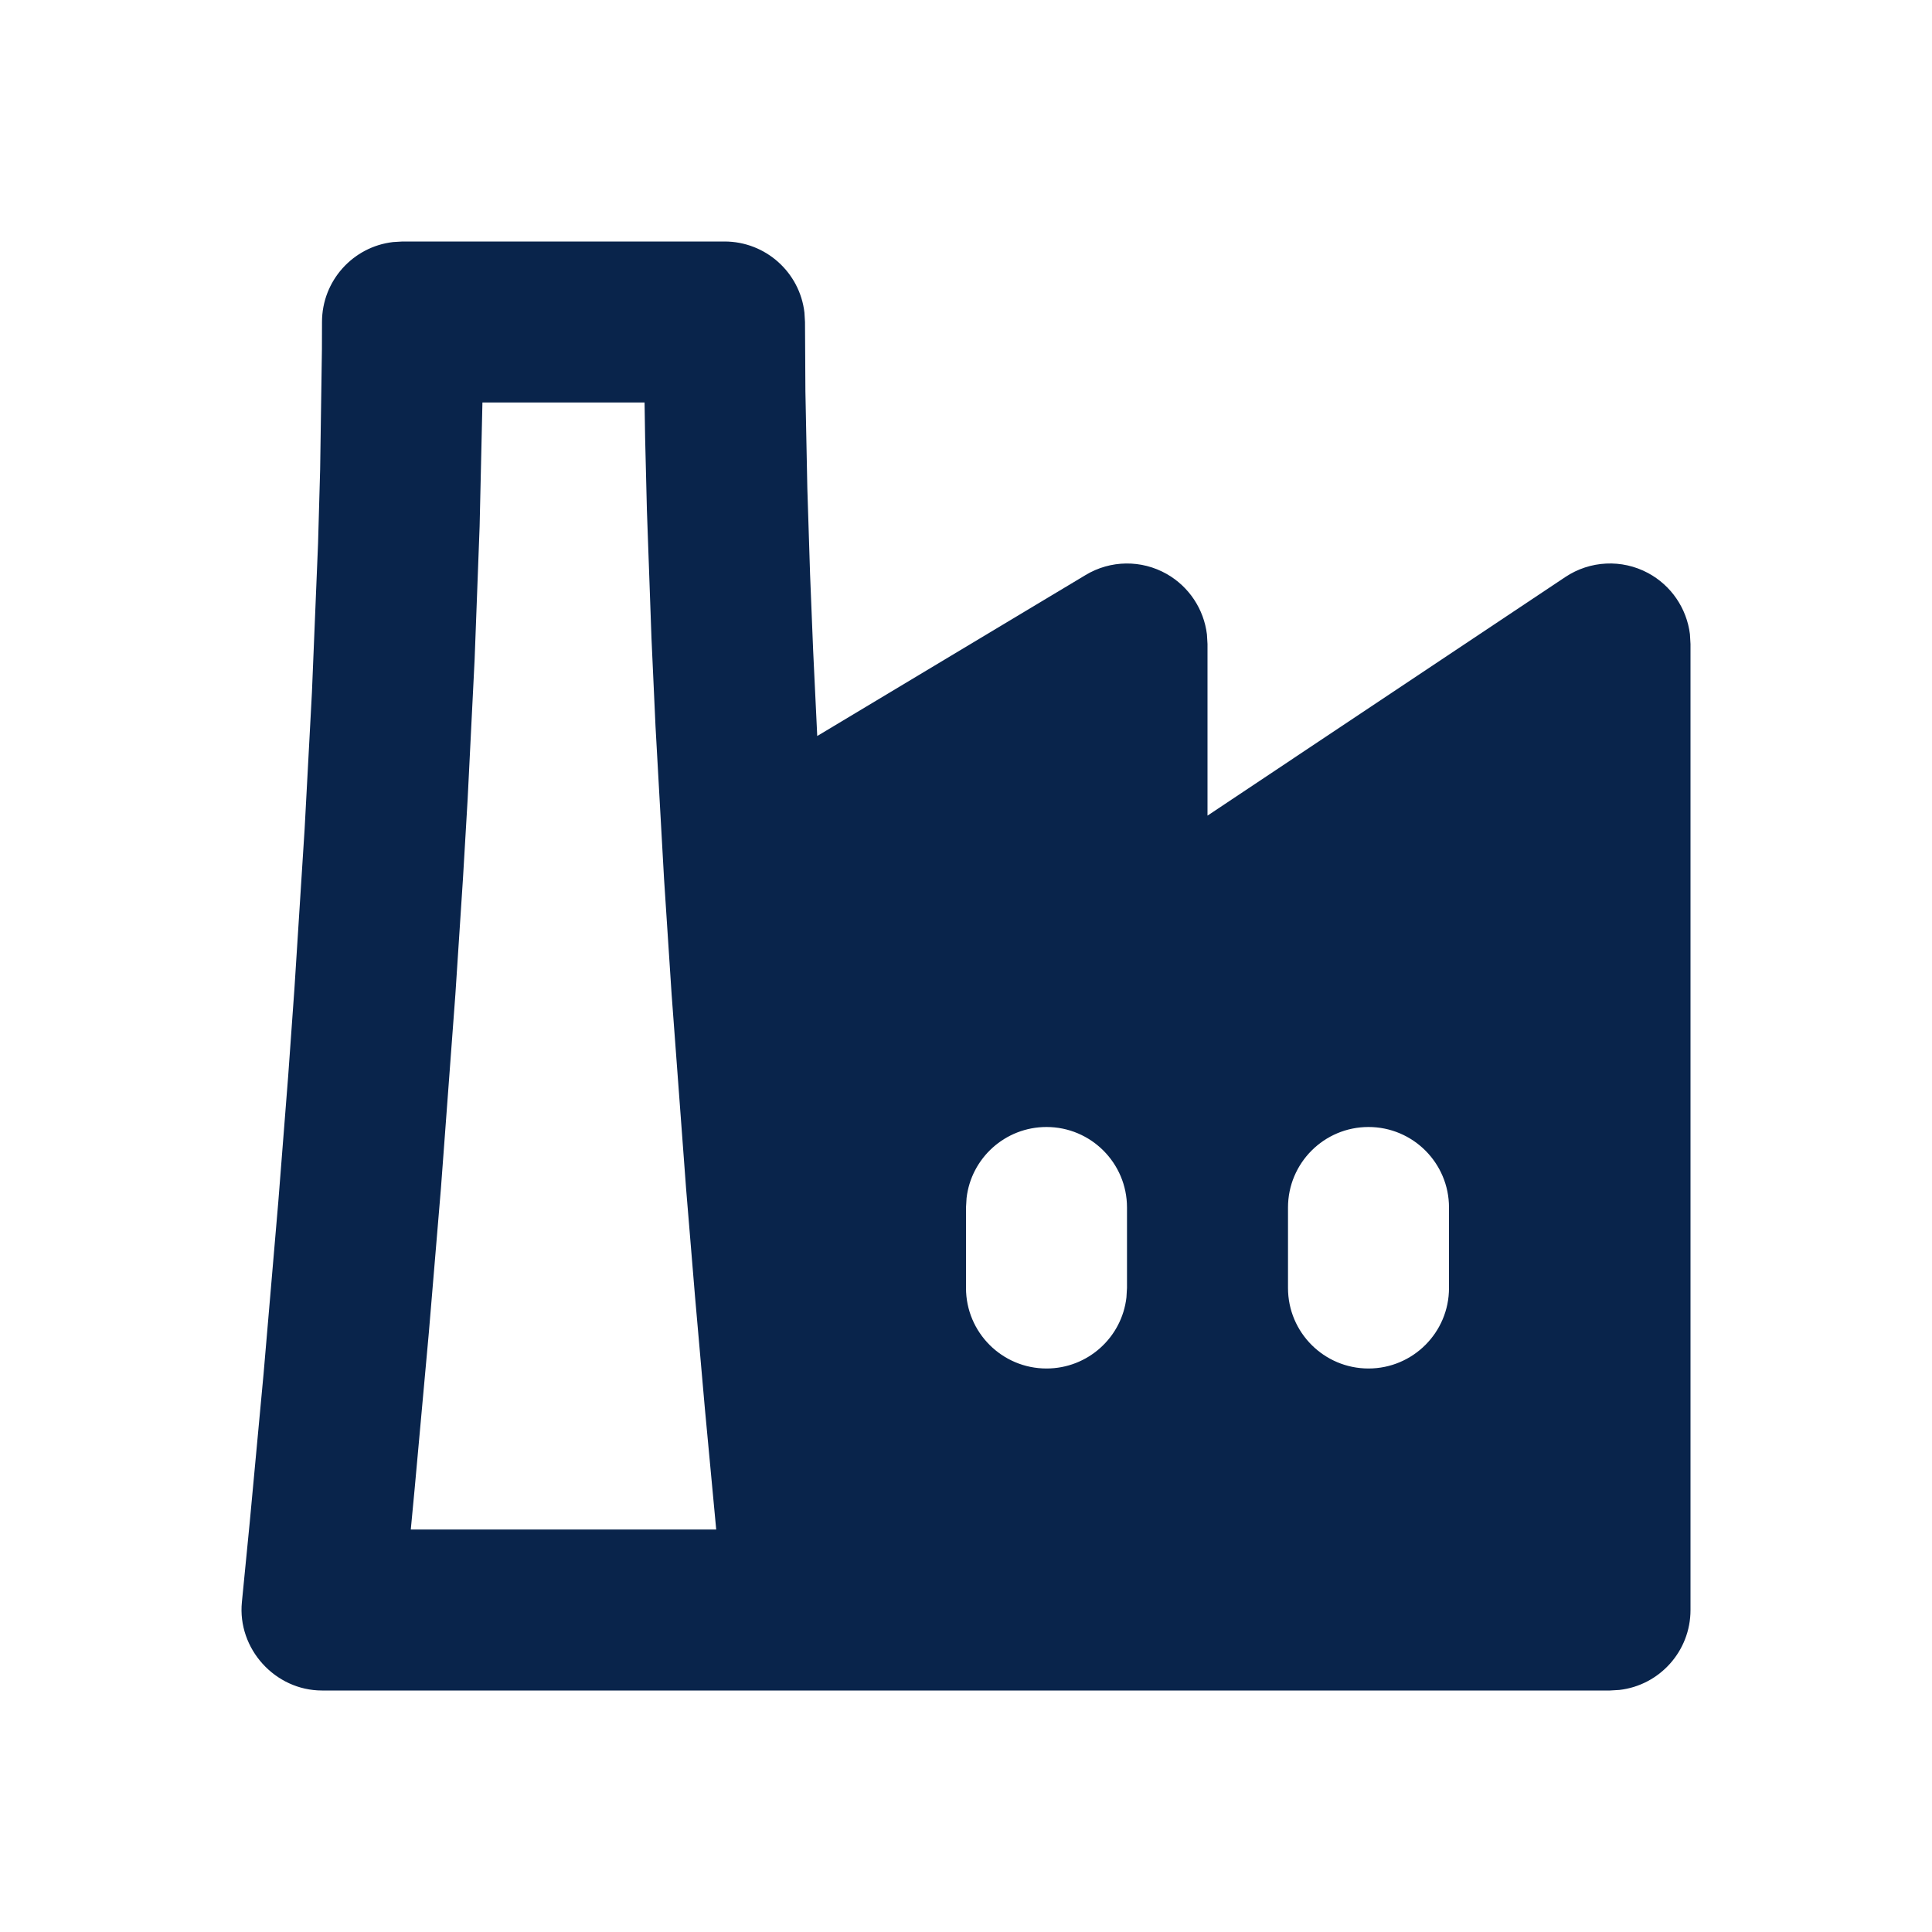 <svg xmlns="http://www.w3.org/2000/svg" width="24" height="24" viewBox="0 0 24 24"><g fill="none" fill-rule="evenodd"><path d="M24,0 L24,24 L0,24 L0,0 L24,0 Z M12.594,23.258 L12.582,23.259 L12.511,23.295 L12.492,23.299 L12.477,23.295 L12.406,23.259 C12.396,23.256 12.387,23.259 12.382,23.265 L12.378,23.276 L12.361,23.703 L12.366,23.724 L12.377,23.736 L12.48,23.81 L12.495,23.814 L12.507,23.81 L12.611,23.736 L12.623,23.72 L12.627,23.703 L12.61,23.276 C12.608,23.266 12.601,23.259 12.594,23.258 Z M12.858,23.145 L12.845,23.147 L12.66,23.24 L12.65,23.25 L12.647,23.261 L12.665,23.691 L12.67,23.703 L12.678,23.71 L12.879,23.803 C12.891,23.807 12.902,23.803 12.908,23.795 L12.912,23.781 L12.878,23.166 C12.875,23.155 12.867,23.147 12.858,23.145 Z M12.143,23.147 C12.133,23.142 12.122,23.145 12.116,23.153 L12.11,23.166 L12.076,23.781 C12.075,23.793 12.083,23.802 12.093,23.805 L12.108,23.803 L12.309,23.71 L12.319,23.702 L12.322,23.691 L12.34,23.261 L12.337,23.248 L12.328,23.24 L12.143,23.147 Z"/><path fill="#09244B" d="M9,3 C9.513,3 9.936,3.386 9.993,3.883 L10,4 L10.005,4.861 L10.005,4.861 L10.029,6.065 L10.029,6.065 L10.063,7.133 L10.063,7.133 L10.101,8.076 L10.101,8.076 L10.152,9.143 L13.486,7.143 C13.794,6.957 14.179,6.952 14.493,7.13 C14.771,7.288 14.955,7.568 14.993,7.881 L15,8 L15,10.132 L19.445,7.168 C19.752,6.963 20.147,6.944 20.472,7.118 C20.761,7.273 20.953,7.558 20.993,7.878 L21,8 L21,20 C21,20.513 20.614,20.936 20.117,20.993 L20,21 L4,21 C3.417,21 2.947,20.481 3.005,19.901 L3.101,18.924 L3.101,18.924 L3.274,17.068 L3.274,17.068 L3.457,14.931 L3.457,14.931 L3.58,13.365 L3.58,13.365 L3.658,12.274 L3.658,12.274 L3.784,10.3 L3.784,10.3 L3.875,8.6 L3.875,8.6 L3.951,6.751 L3.951,6.751 L3.977,5.83 L3.977,5.83 L3.999,4.339 L3.999,4.339 L4,4 C4,3.487 4.386,3.064 4.883,3.007 L5,3 L9,3 Z M8.007,5 L5.993,5 L5.958,6.539 L5.958,6.539 L5.896,8.19 L5.896,8.19 L5.809,9.931 L5.809,9.931 L5.751,10.916 L5.751,10.916 L5.657,12.351 L5.657,12.351 L5.477,14.767 L5.477,14.767 L5.327,16.557 L5.327,16.557 L5.151,18.493 L5.151,18.493 L5.103,19 L8.897,19 L8.757,17.507 L8.757,17.507 L8.633,16.096 L8.633,16.096 L8.523,14.767 L8.523,14.767 L8.343,12.351 L8.343,12.351 L8.249,10.916 L8.249,10.916 L8.143,9.022 L8.143,9.022 L8.093,7.93 L8.093,7.93 L8.036,6.336 L8.036,6.336 L8.014,5.442 L8.014,5.442 L8.007,5 Z M13,14 C12.487,14 12.064,14.386 12.007,14.883 L12,15 L12,16 C12,16.552 12.448,17 13,17 C13.513,17 13.936,16.614 13.993,16.117 L14,16 L14,15 C14,14.448 13.552,14 13,14 Z M17,14 C16.448,14 16,14.448 16,15 L16,16 C16,16.552 16.448,17 17,17 C17.552,17 18,16.552 18,16 L18,15 C18,14.448 17.552,14 17,14 Z"/></g></svg>